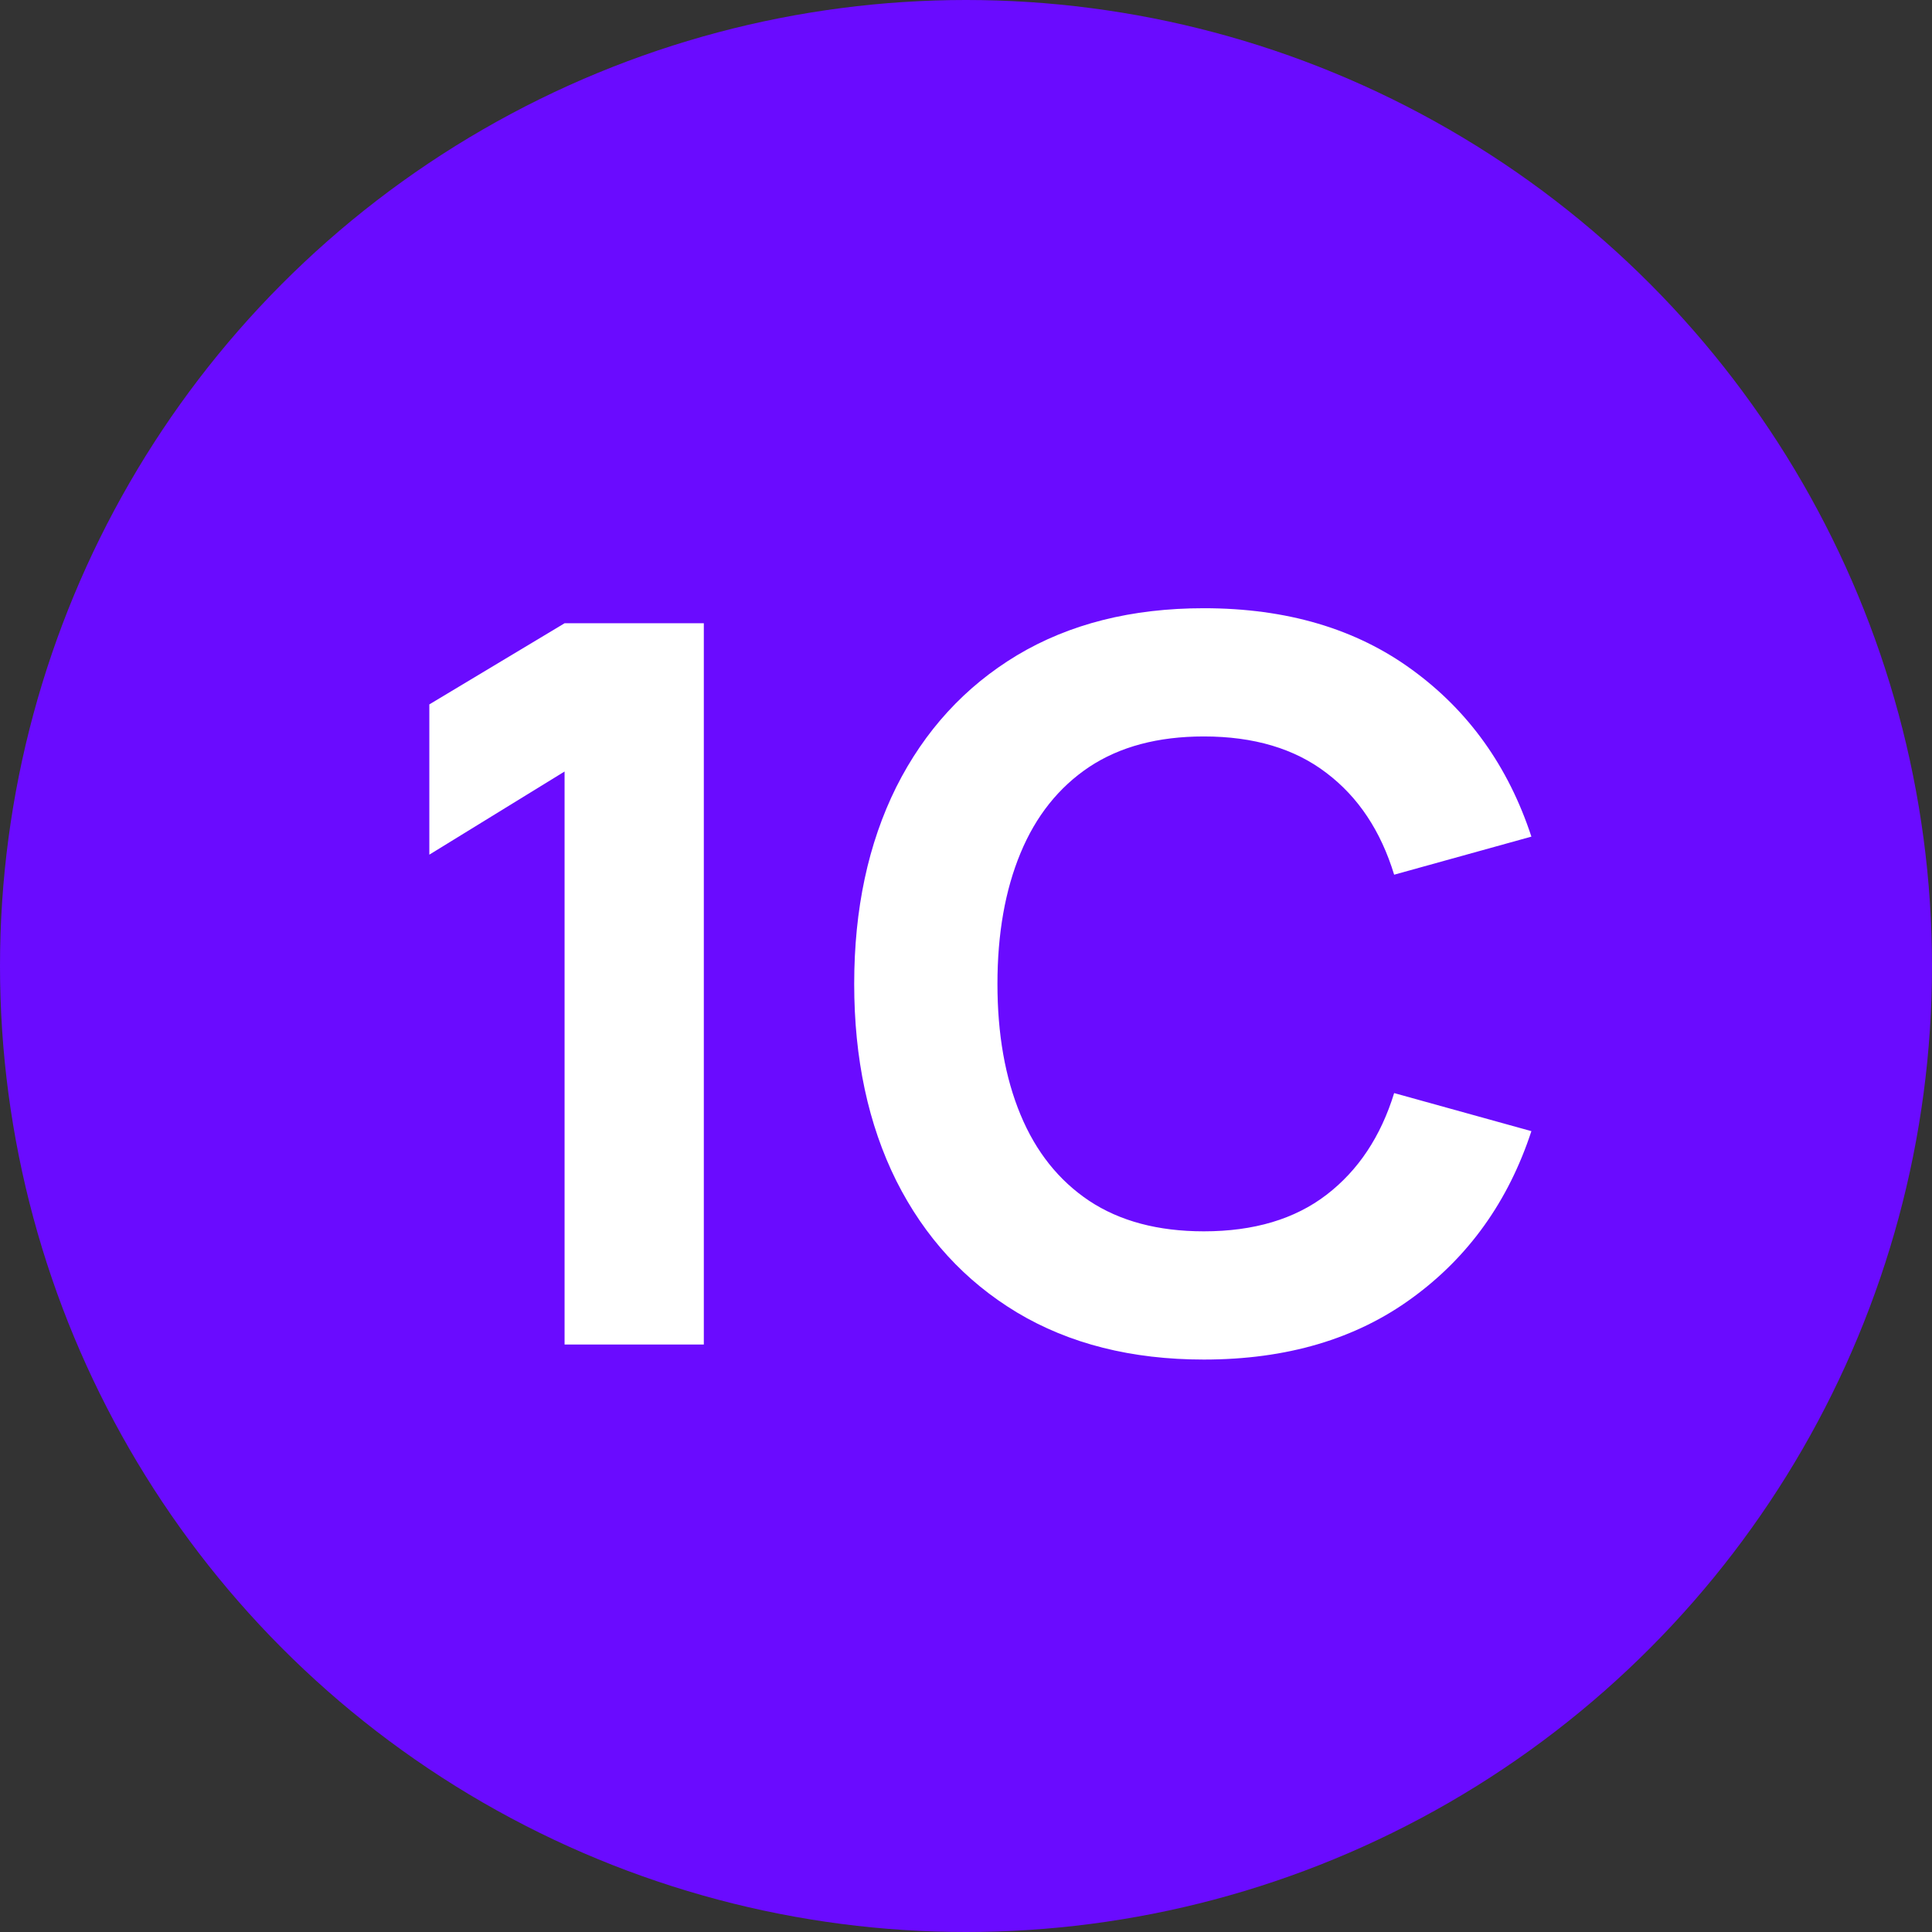 <svg width="54" height="54" viewBox="0 0 54 54" fill="none" xmlns="http://www.w3.org/2000/svg">
<rect x="0" y="0" width="54" height="54" fill="#333333" stroke="none"/>
<circle cx="27" cy="27" r="27" fill="#6A0BFF"/>
<path d="M15.78 37.58V21.564L12 23.888V19.688L15.78 17.42H19.672V37.58H15.78Z" fill="white"/>
<path d="M33.647 38C31.631 38 29.89 37.561 28.425 36.684C26.969 35.807 25.844 34.579 25.051 33.002C24.267 31.425 23.875 29.591 23.875 27.5C23.875 25.409 24.267 23.575 25.051 21.998C25.844 20.421 26.969 19.193 28.425 18.316C29.89 17.439 31.631 17 33.647 17C35.962 17 37.903 17.574 39.471 18.722C41.048 19.87 42.159 21.424 42.803 23.384L38.967 24.448C38.593 23.225 37.964 22.278 37.077 21.606C36.19 20.925 35.047 20.584 33.647 20.584C32.368 20.584 31.299 20.869 30.441 21.438C29.591 22.007 28.952 22.81 28.523 23.846C28.093 24.882 27.879 26.1 27.879 27.5C27.879 28.9 28.093 30.118 28.523 31.154C28.952 32.19 29.591 32.993 30.441 33.562C31.299 34.131 32.368 34.416 33.647 34.416C35.047 34.416 36.19 34.075 37.077 33.394C37.964 32.713 38.593 31.765 38.967 30.552L42.803 31.616C42.159 33.576 41.048 35.13 39.471 36.278C37.903 37.426 35.962 38 33.647 38Z" fill="white"/>
</svg>
